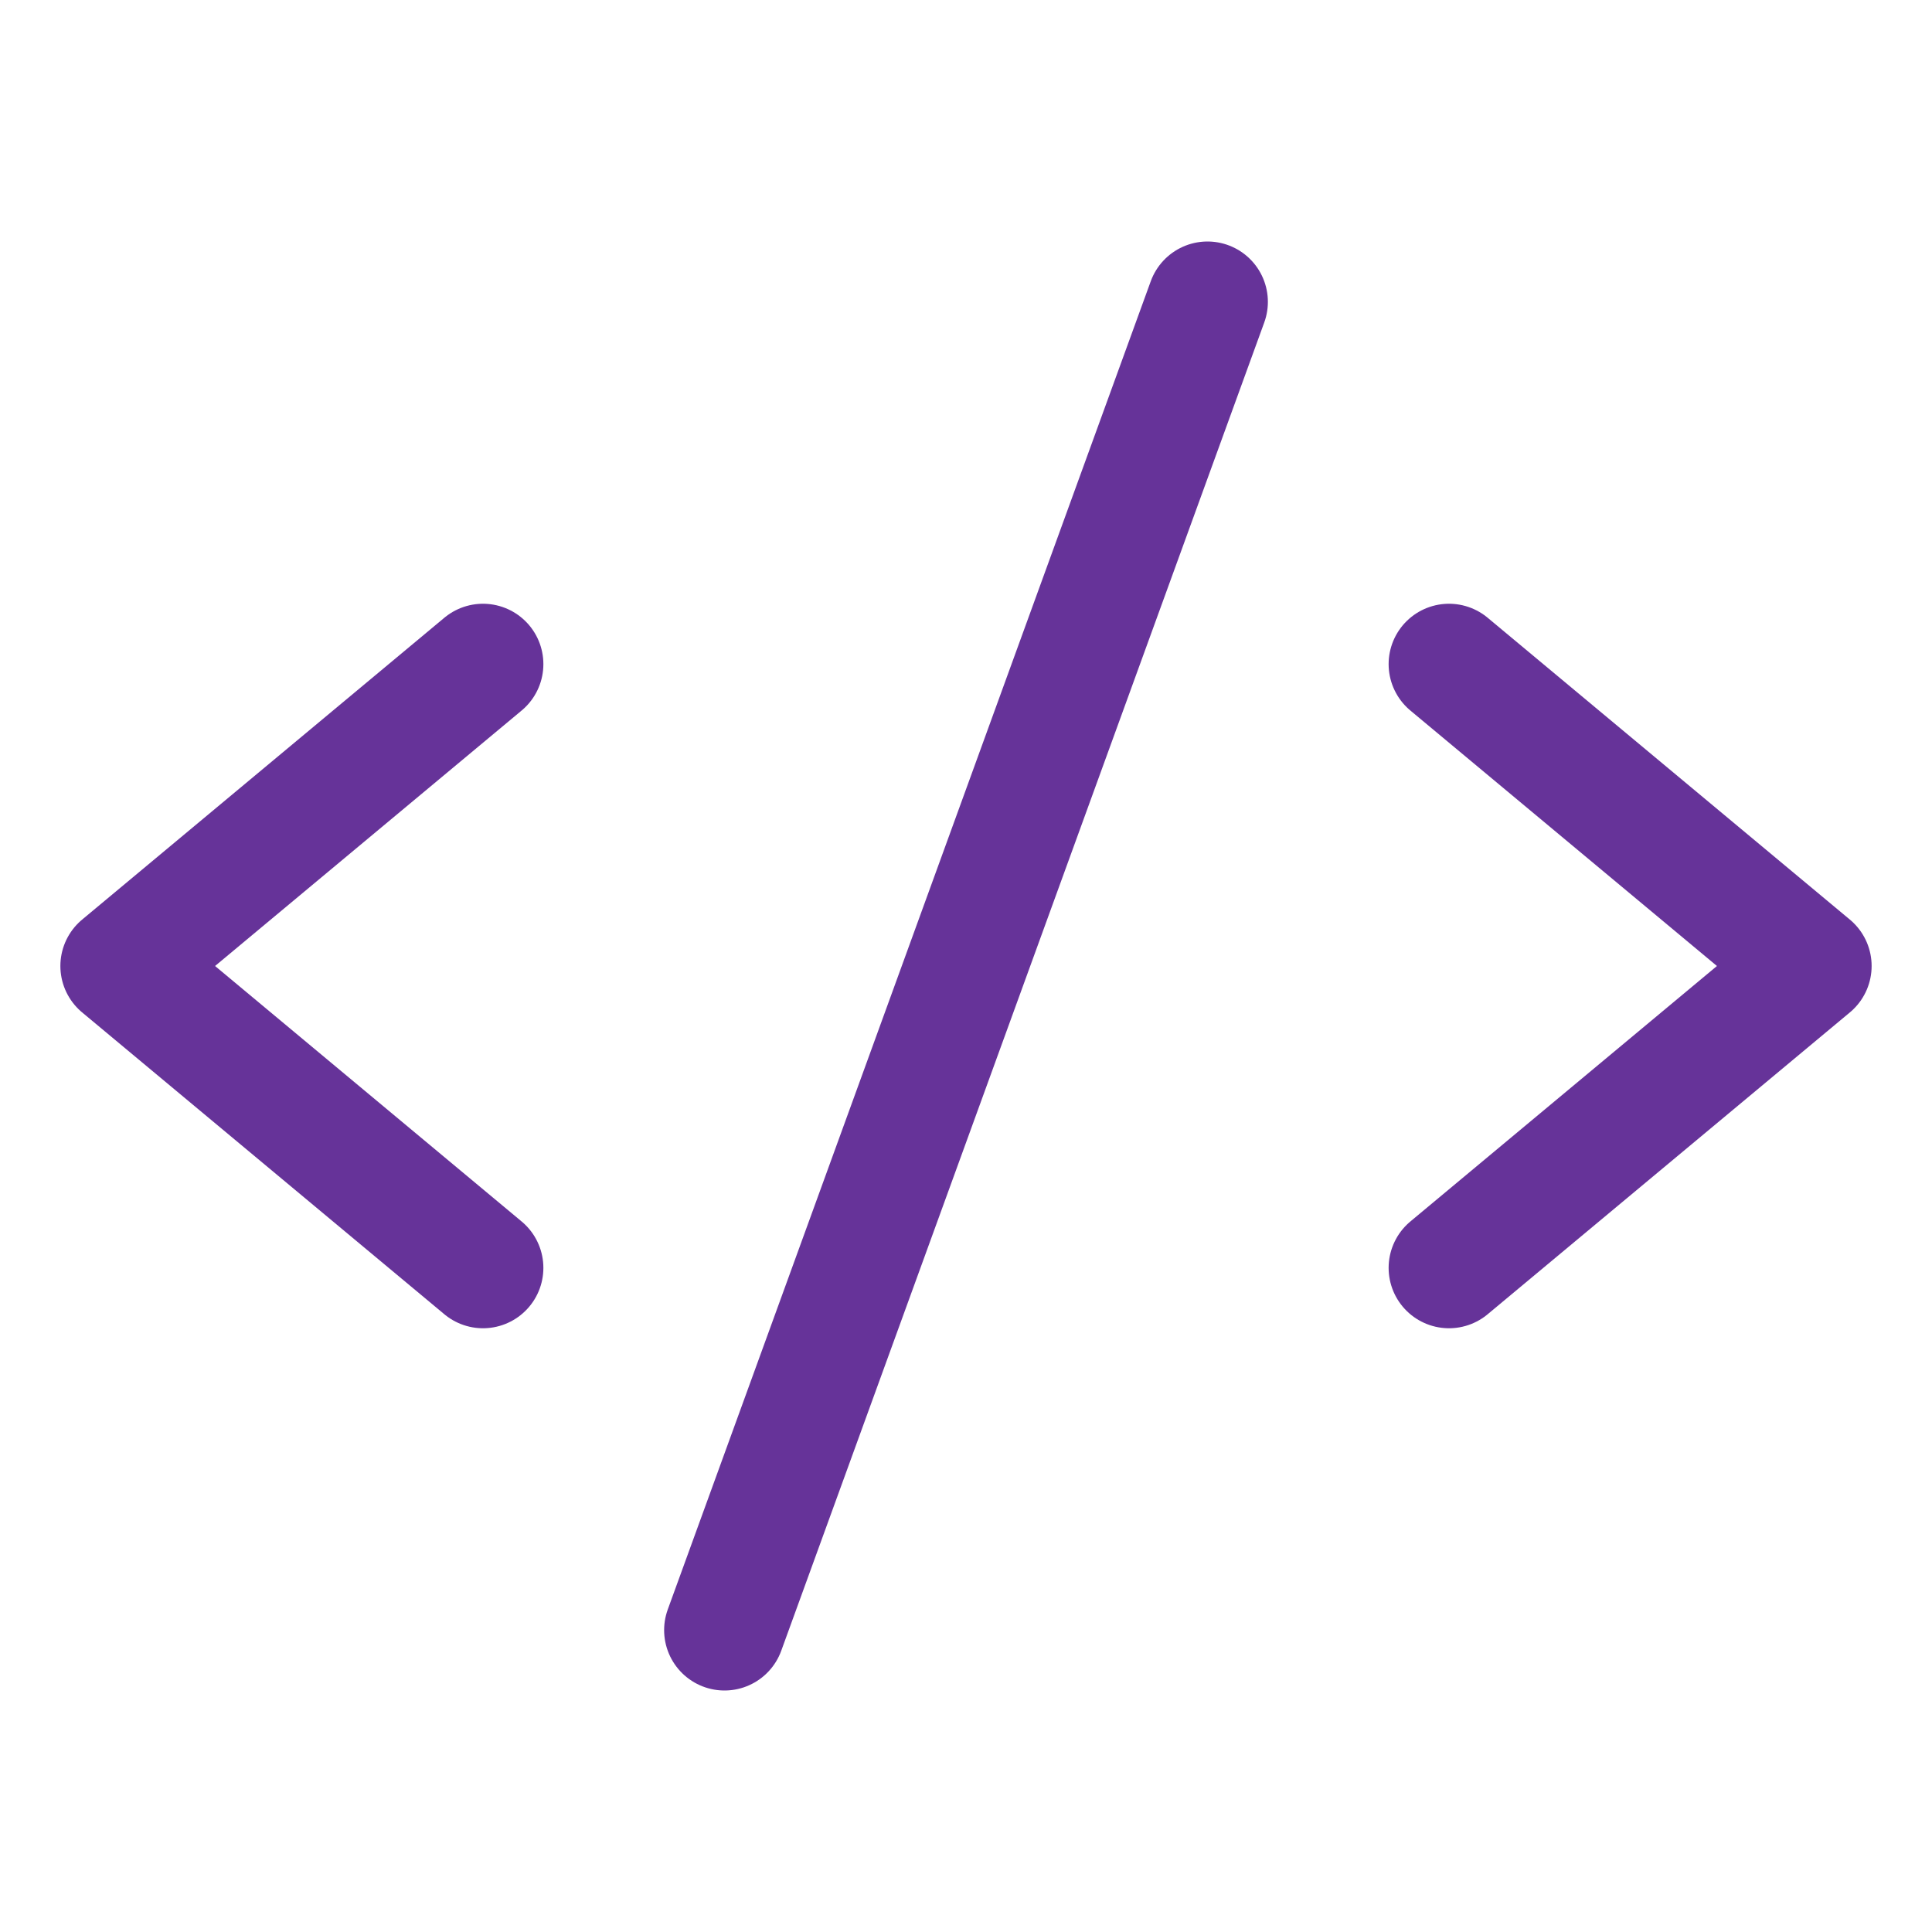 <svg xmlns="http://www.w3.org/2000/svg" width="192" height="192" fill="#f5f5f5" viewBox="0 0 256 256">
    <style>
		line, polyline {
			stroke: #663399;
		}
		@media ( prefers-color-scheme: dark ) {
			line, polyline {
				stroke: #FBBF5D;
			}
		}
	</style>
    <rect width="256" height="256" fill="none"></rect>
    <polyline points="64 88 16 128 64 168" fill="none" stroke="white" stroke-linecap="round" stroke-linejoin="round" stroke-width="16"></polyline>
    <polyline points="192 88 240 128 192 168" fill="none" stroke="white" stroke-linecap="round" stroke-linejoin="round" stroke-width="16"></polyline>
    <line x1="160" y1="40" x2="96" y2="216" fill="none" stroke="white" stroke-linecap="round" stroke-linejoin="round" stroke-width="16"></line>
</svg>